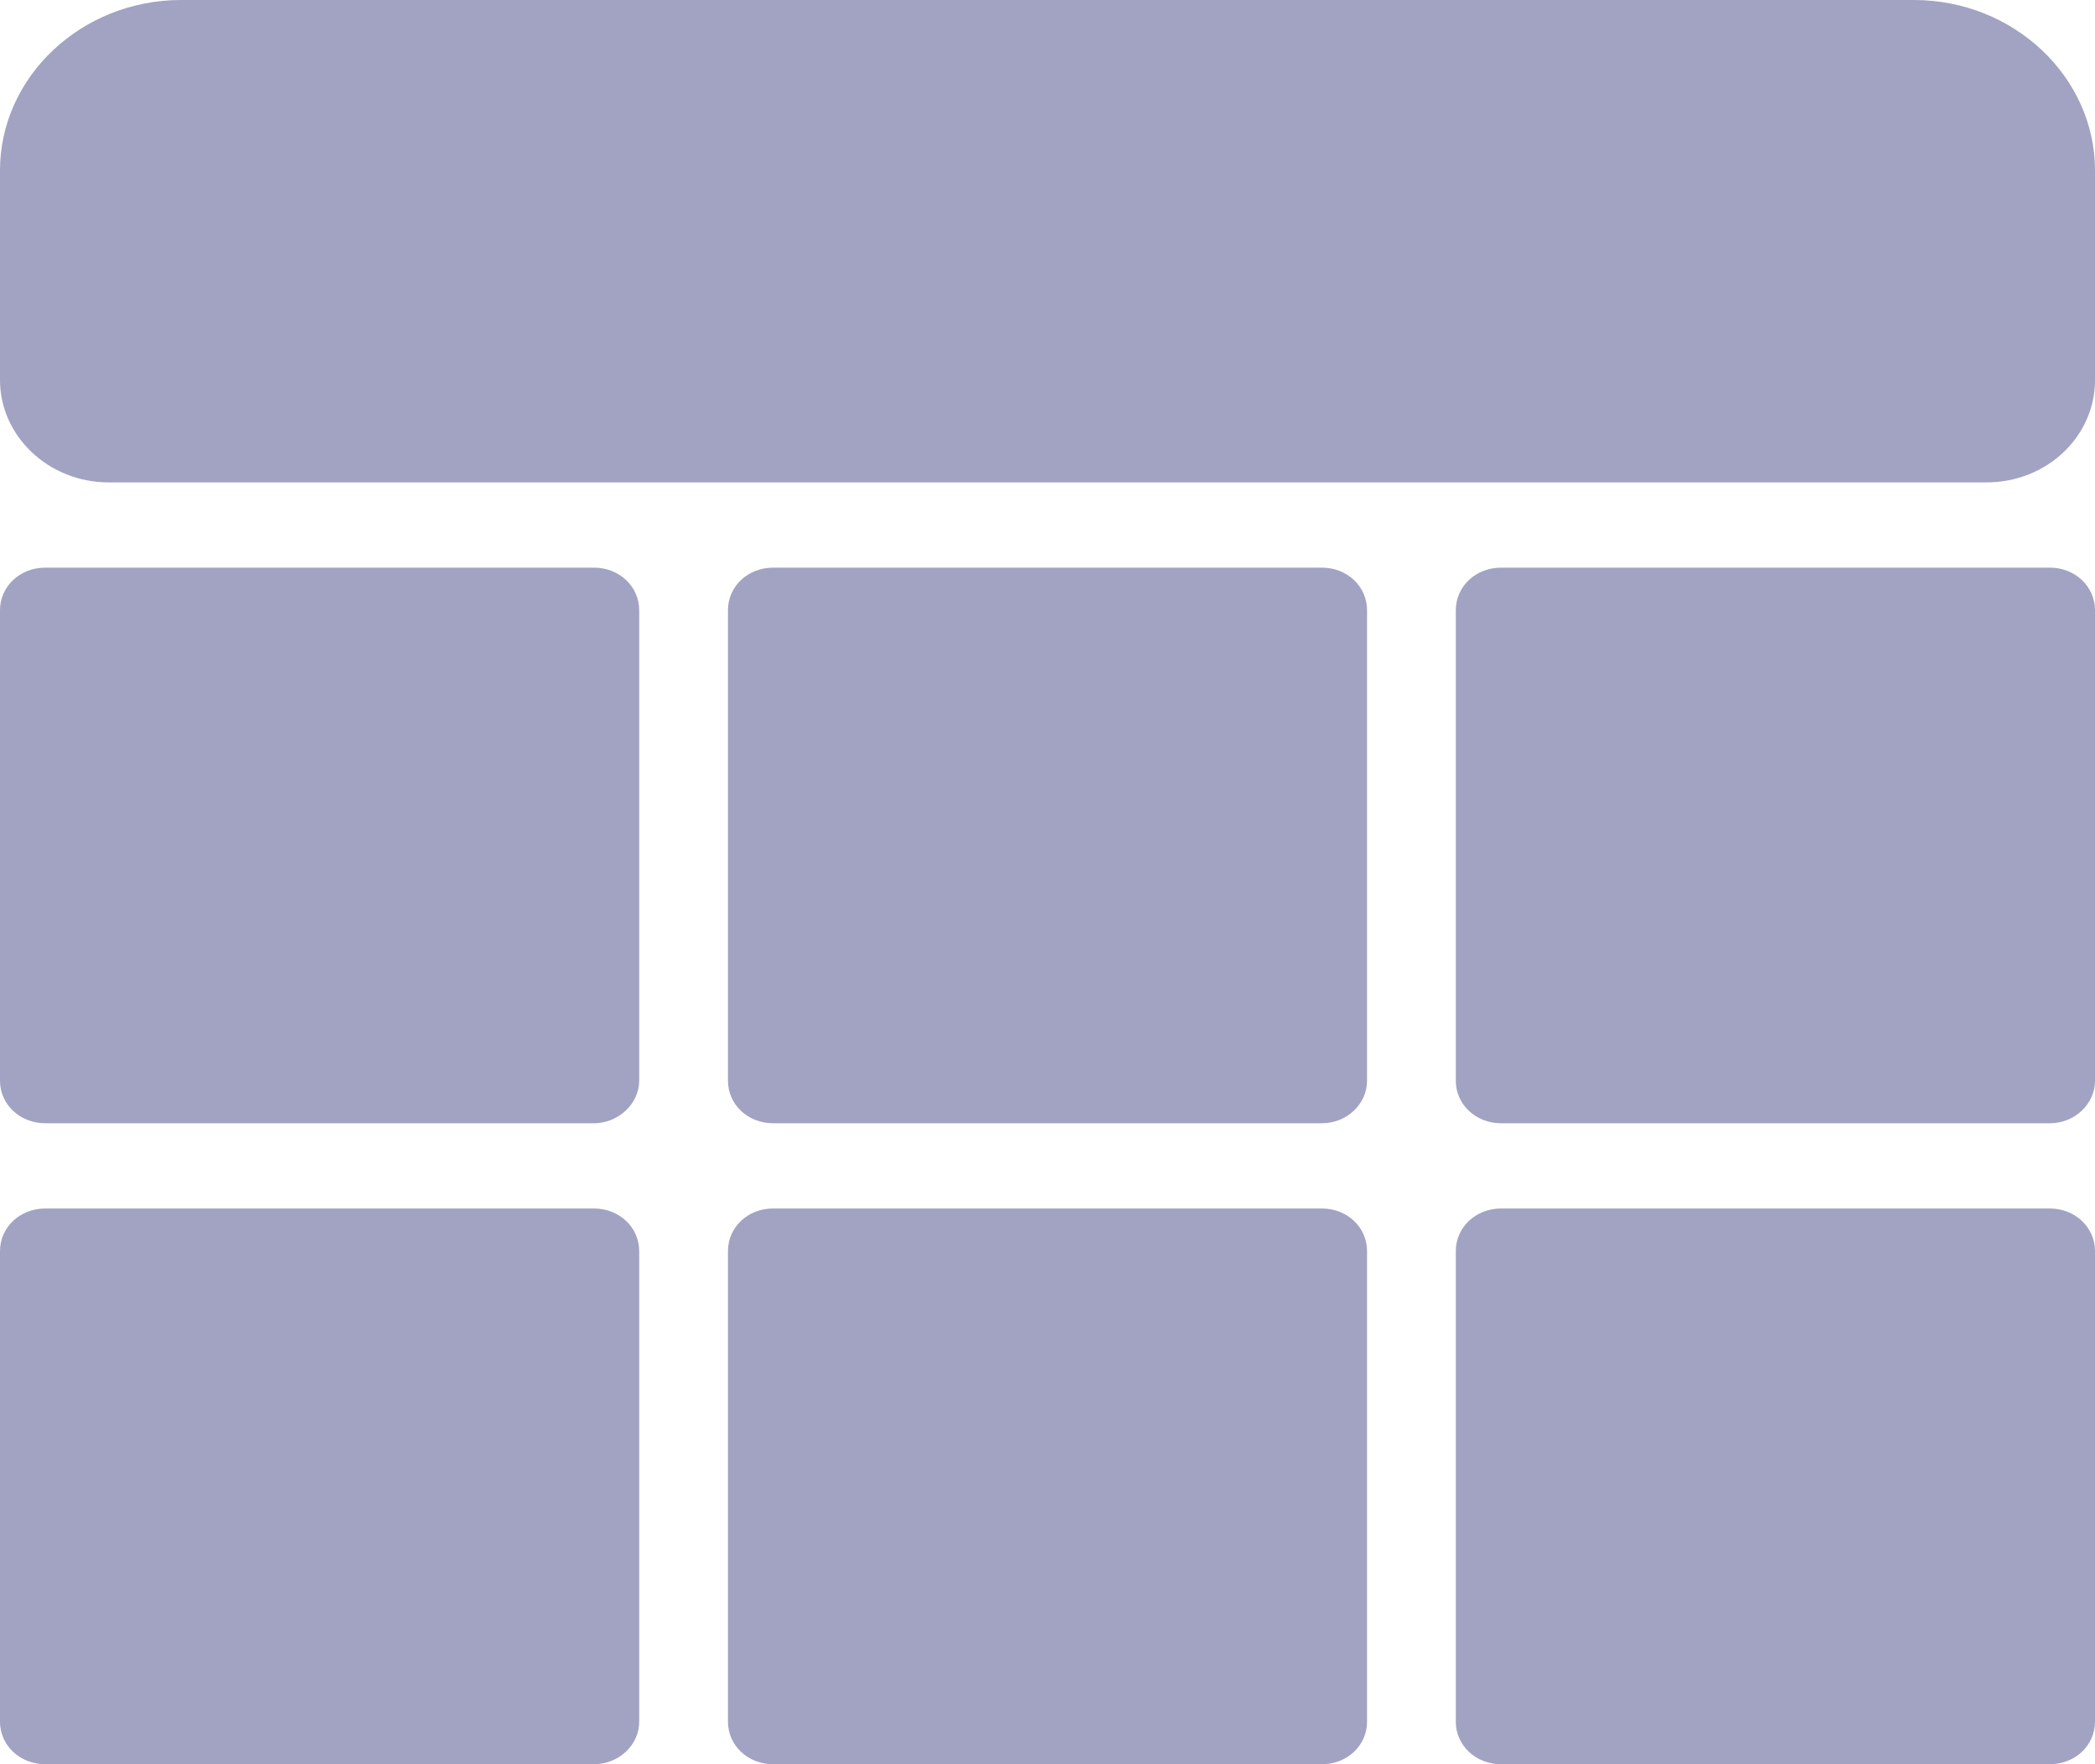 <svg width="19" height="16" viewBox="0 0 19 16" fill="none" xmlns="http://www.w3.org/2000/svg">
<path d="M18.015 4.375H0.985C0.443 4.375 0 3.957 0 3.447V1.546C0 0.696 0.739 0 1.642 0H17.358C18.261 0 19 0.696 19 1.546V3.447C19 3.957 18.565 4.375 18.015 4.375Z" fill="#A2A2C3"/>
<path d="M11.988 10.187H7.012C6.782 10.187 6.602 10.017 6.602 9.801V5.534C6.602 5.318 6.782 5.148 7.012 5.148H11.988C12.218 5.148 12.398 5.318 12.398 5.534V9.801C12.398 10.01 12.218 10.187 11.988 10.187Z" fill="#A2A2C3"/>
<path d="M5.386 10.187H0.411C0.181 10.187 0 10.017 0 9.801V5.534C0 5.318 0.181 5.148 0.411 5.148H5.386C5.616 5.148 5.797 5.318 5.797 5.534V9.801C5.797 10.01 5.608 10.187 5.386 10.187Z" fill="#A2A2C3"/>
<path d="M18.59 10.187H13.614C13.384 10.187 13.203 10.017 13.203 9.801V5.534C13.203 5.318 13.384 5.148 13.614 5.148H18.59C18.819 5.148 19 5.318 19 5.534V9.801C19 10.01 18.819 10.187 18.59 10.187Z" fill="#A2A2C3"/>
<path d="M11.988 16H7.012C6.782 16 6.602 15.83 6.602 15.614V11.347C6.602 11.13 6.782 10.96 7.012 10.96H11.988C12.218 10.96 12.398 11.13 12.398 11.347V15.614C12.398 15.83 12.218 16 11.988 16Z" fill="#A2A2C3"/>
<path d="M5.386 16H0.411C0.181 16 0 15.83 0 15.614V11.347C0 11.13 0.181 10.96 0.411 10.96H5.386C5.616 10.96 5.797 11.13 5.797 11.347V15.614C5.797 15.83 5.608 16 5.386 16Z" fill="#A2A2C3"/>
<path d="M18.59 16H13.614C13.384 16 13.203 15.83 13.203 15.614V11.347C13.203 11.13 13.384 10.96 13.614 10.96H18.59C18.819 10.96 19 11.13 19 11.347V15.614C19 15.83 18.819 16 18.59 16Z" fill="#A2A2C3"/>
</svg>
